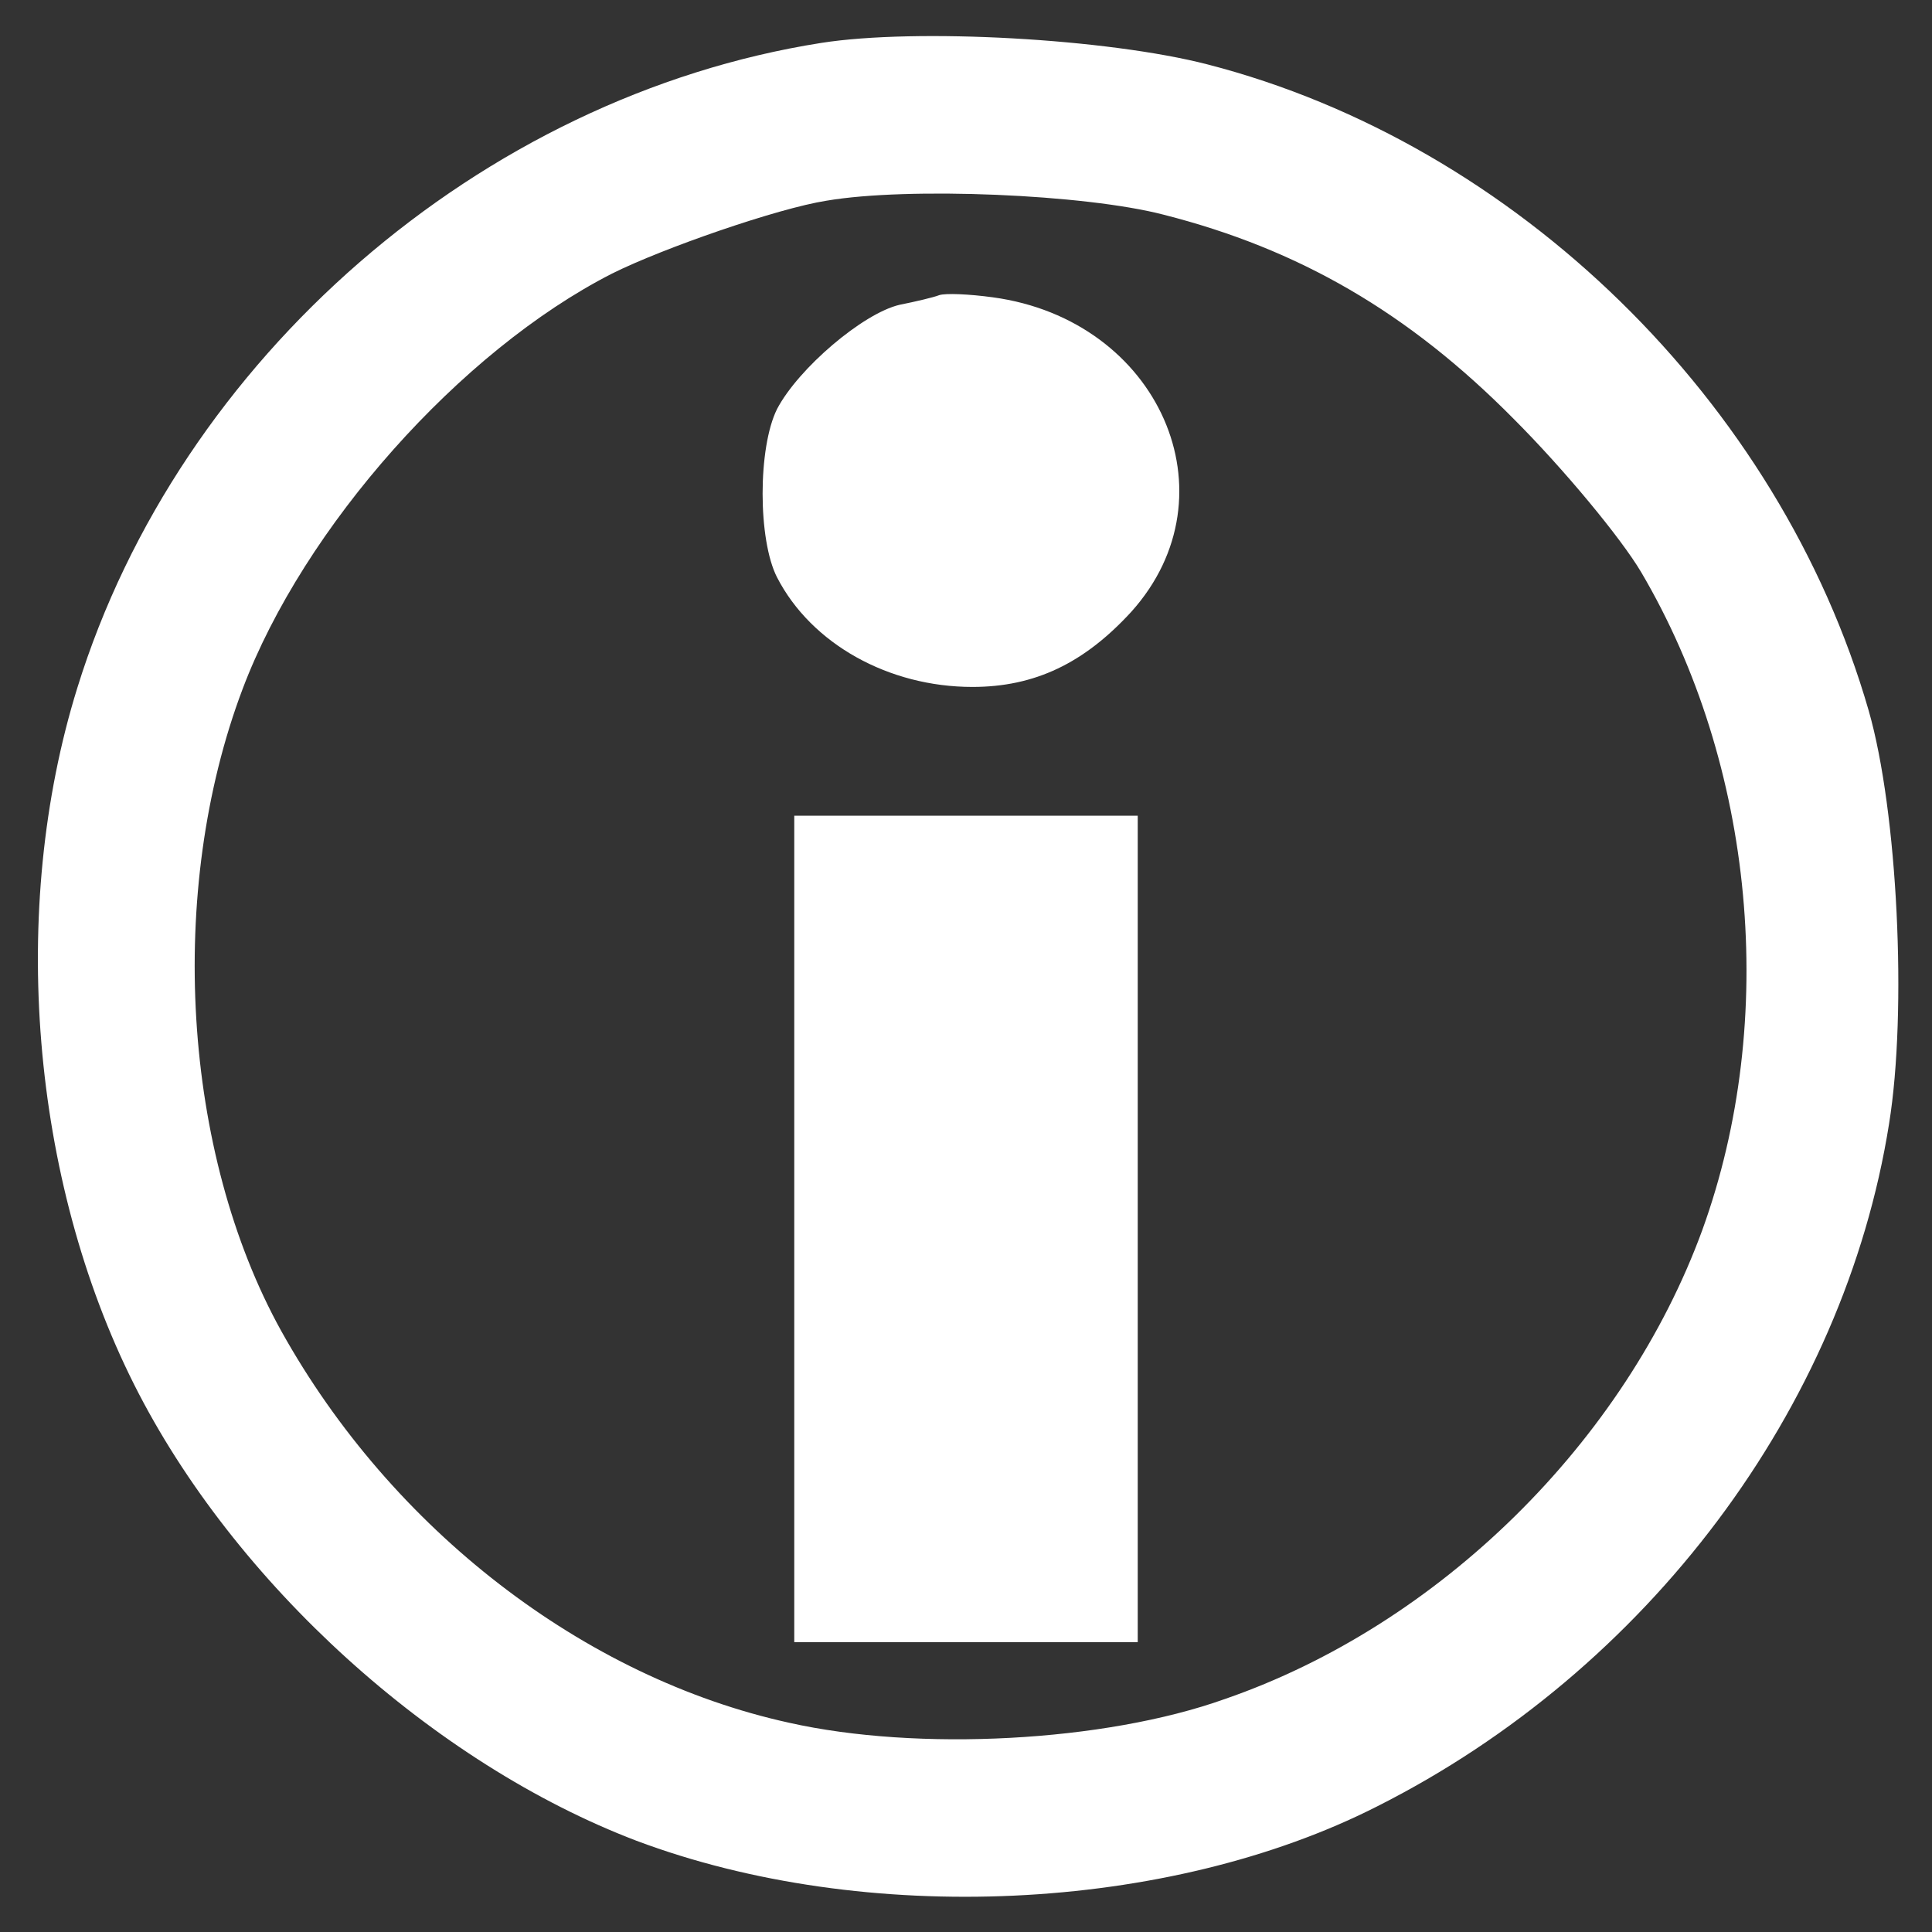 <svg xmlns="http://www.w3.org/2000/svg" width="100%" height="100%" viewBox="0 0 180 180" preserveAspectRatio="xMidYMid meet" xmlns:v="https://vecta.io/nano"><rect x="0" y="0" width="180" height="180" fill="#333333" stroke="none"/><path d="M76.5 4C44.8 9 16.7 33.4 7.2 64.1.8 84.7 2.9 109.9 12.5 129c9.3 18.5 27.9 35.3 46.8 42.5 21.3 8 49.5 6.7 69-3.2 25.2-12.7 43.5-37.1 47.7-63.6 1.7-10.5.8-29.1-1.9-38.5-8.3-28.8-32.9-52.8-61.6-60.2-9.3-2.4-27.1-3.4-36-2zm31.9 16c12.6 3.2 22.8 9.1 32.6 19 4.7 4.7 10 11.1 11.9 14.3 10.6 18 12.8 41.7 5.7 61.3-7.2 19.7-24.5 36.8-44.5 43.7-11.2 4-28.6 4.9-40.6 2.2-19.1-4.2-37-18-47.3-36.5-9.2-16.6-10.7-41-3.6-59.8C28.3 49.1 42.9 32.7 57 25.5c4.8-2.4 15.5-6.1 20-6.8 7.6-1.3 24.1-.6 31.4 1.3zm-20.9 7.5c-.5.2-2.2.6-3.7.9-3.4.8-9.4 5.9-11.4 9.7-1.8 3.6-1.8 12.2 0 15.7C75.6 60 82.8 64 90.6 64c5.8 0 10.4-2.2 14.8-7 9.8-10.9 2.6-27.2-12.9-29.3-2.2-.3-4.4-.4-5-.2zm-13.5 87V153h16 16v-38.5V76H90 74v38.5z"  fill="#FFFFFF"/></svg>